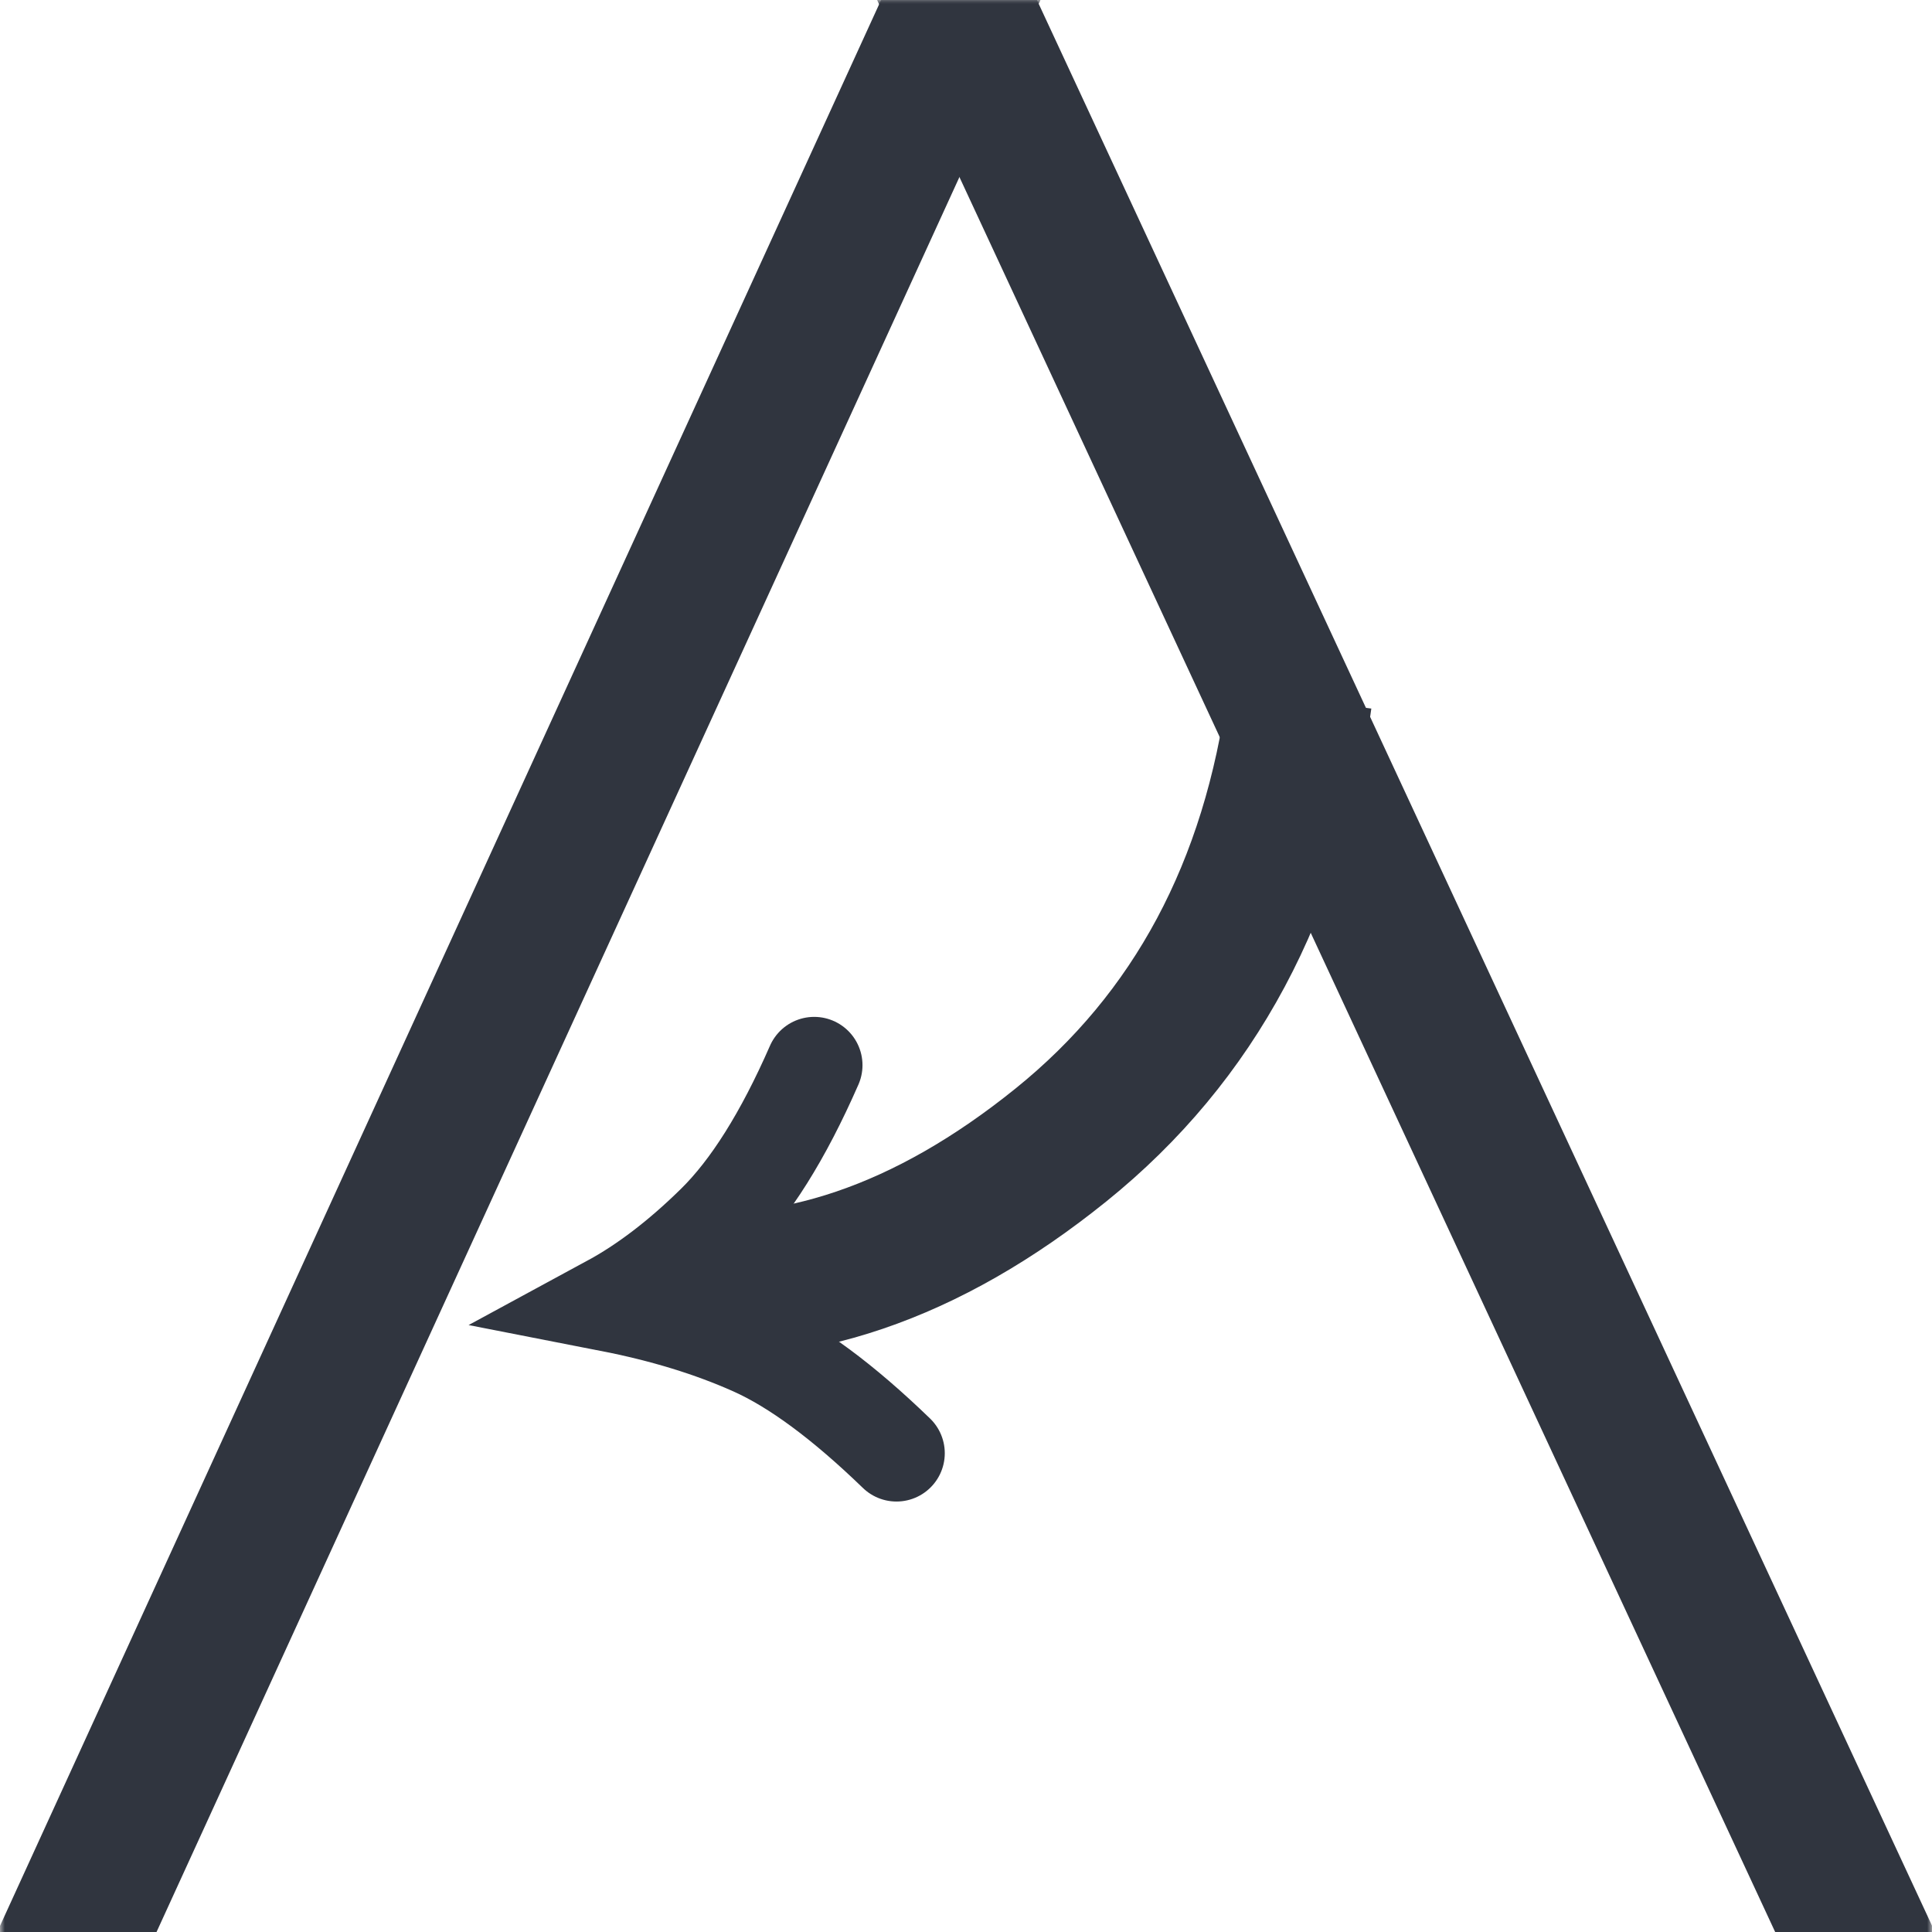 <?xml version="1.0" encoding="UTF-8"?>
<svg width="200px" height="200px" viewBox="0 0 200 200" version="1.1" xmlns="http://www.w3.org/2000/svg" xmlns:xlink="http://www.w3.org/1999/xlink">
    <!-- Generator: Sketch 52.5 (67469) - http://www.bohemiancoding.com/sketch -->
    <title>icon copy</title>
    <desc>Created with Sketch.</desc>
    <defs>
        <rect id="path-1" x="0" y="0" width="200" height="201"></rect>
    </defs>
    <g id="icon-copy" stroke="none" stroke-width="1" fill="none" fill-rule="evenodd">
        <mask id="mask-2" fill="white">
            <use xlink:href="#path-1"></use>
        </mask>
        <g id="Rectangle"></g>
        <path d="M7.5,201 L99,1" id="Line" stroke="#30353F" stroke-width="15" stroke-linecap="square" mask="url(#mask-2)"></path>
        <path d="M192.5,201 L100,2" id="Line" stroke="#30353F" stroke-width="15" stroke-linecap="square" mask="url(#mask-2)"></path>
        <path d="M134.525,72.355 C131.899,91.978 123.665,107.37 109.823,118.53 C95.981,129.69 82.021,134.431 67.942,132.753" id="Path-3" stroke="#30353F" stroke-width="15" mask="url(#mask-2)"></path>
        <path d="M92.803,150.438 C87.258,145.075 82.312,141.422 77.966,139.476 C73.62,137.531 68.674,136.017 63.129,134.933 C66.738,132.977 70.364,130.208 74.007,126.627 C77.65,123.047 81.076,117.593 84.285,110.267" id="Path-3" stroke="#30353F" stroke-width="10" stroke-linecap="round" mask="url(#mask-2)"></path>
    </g>
</svg>
